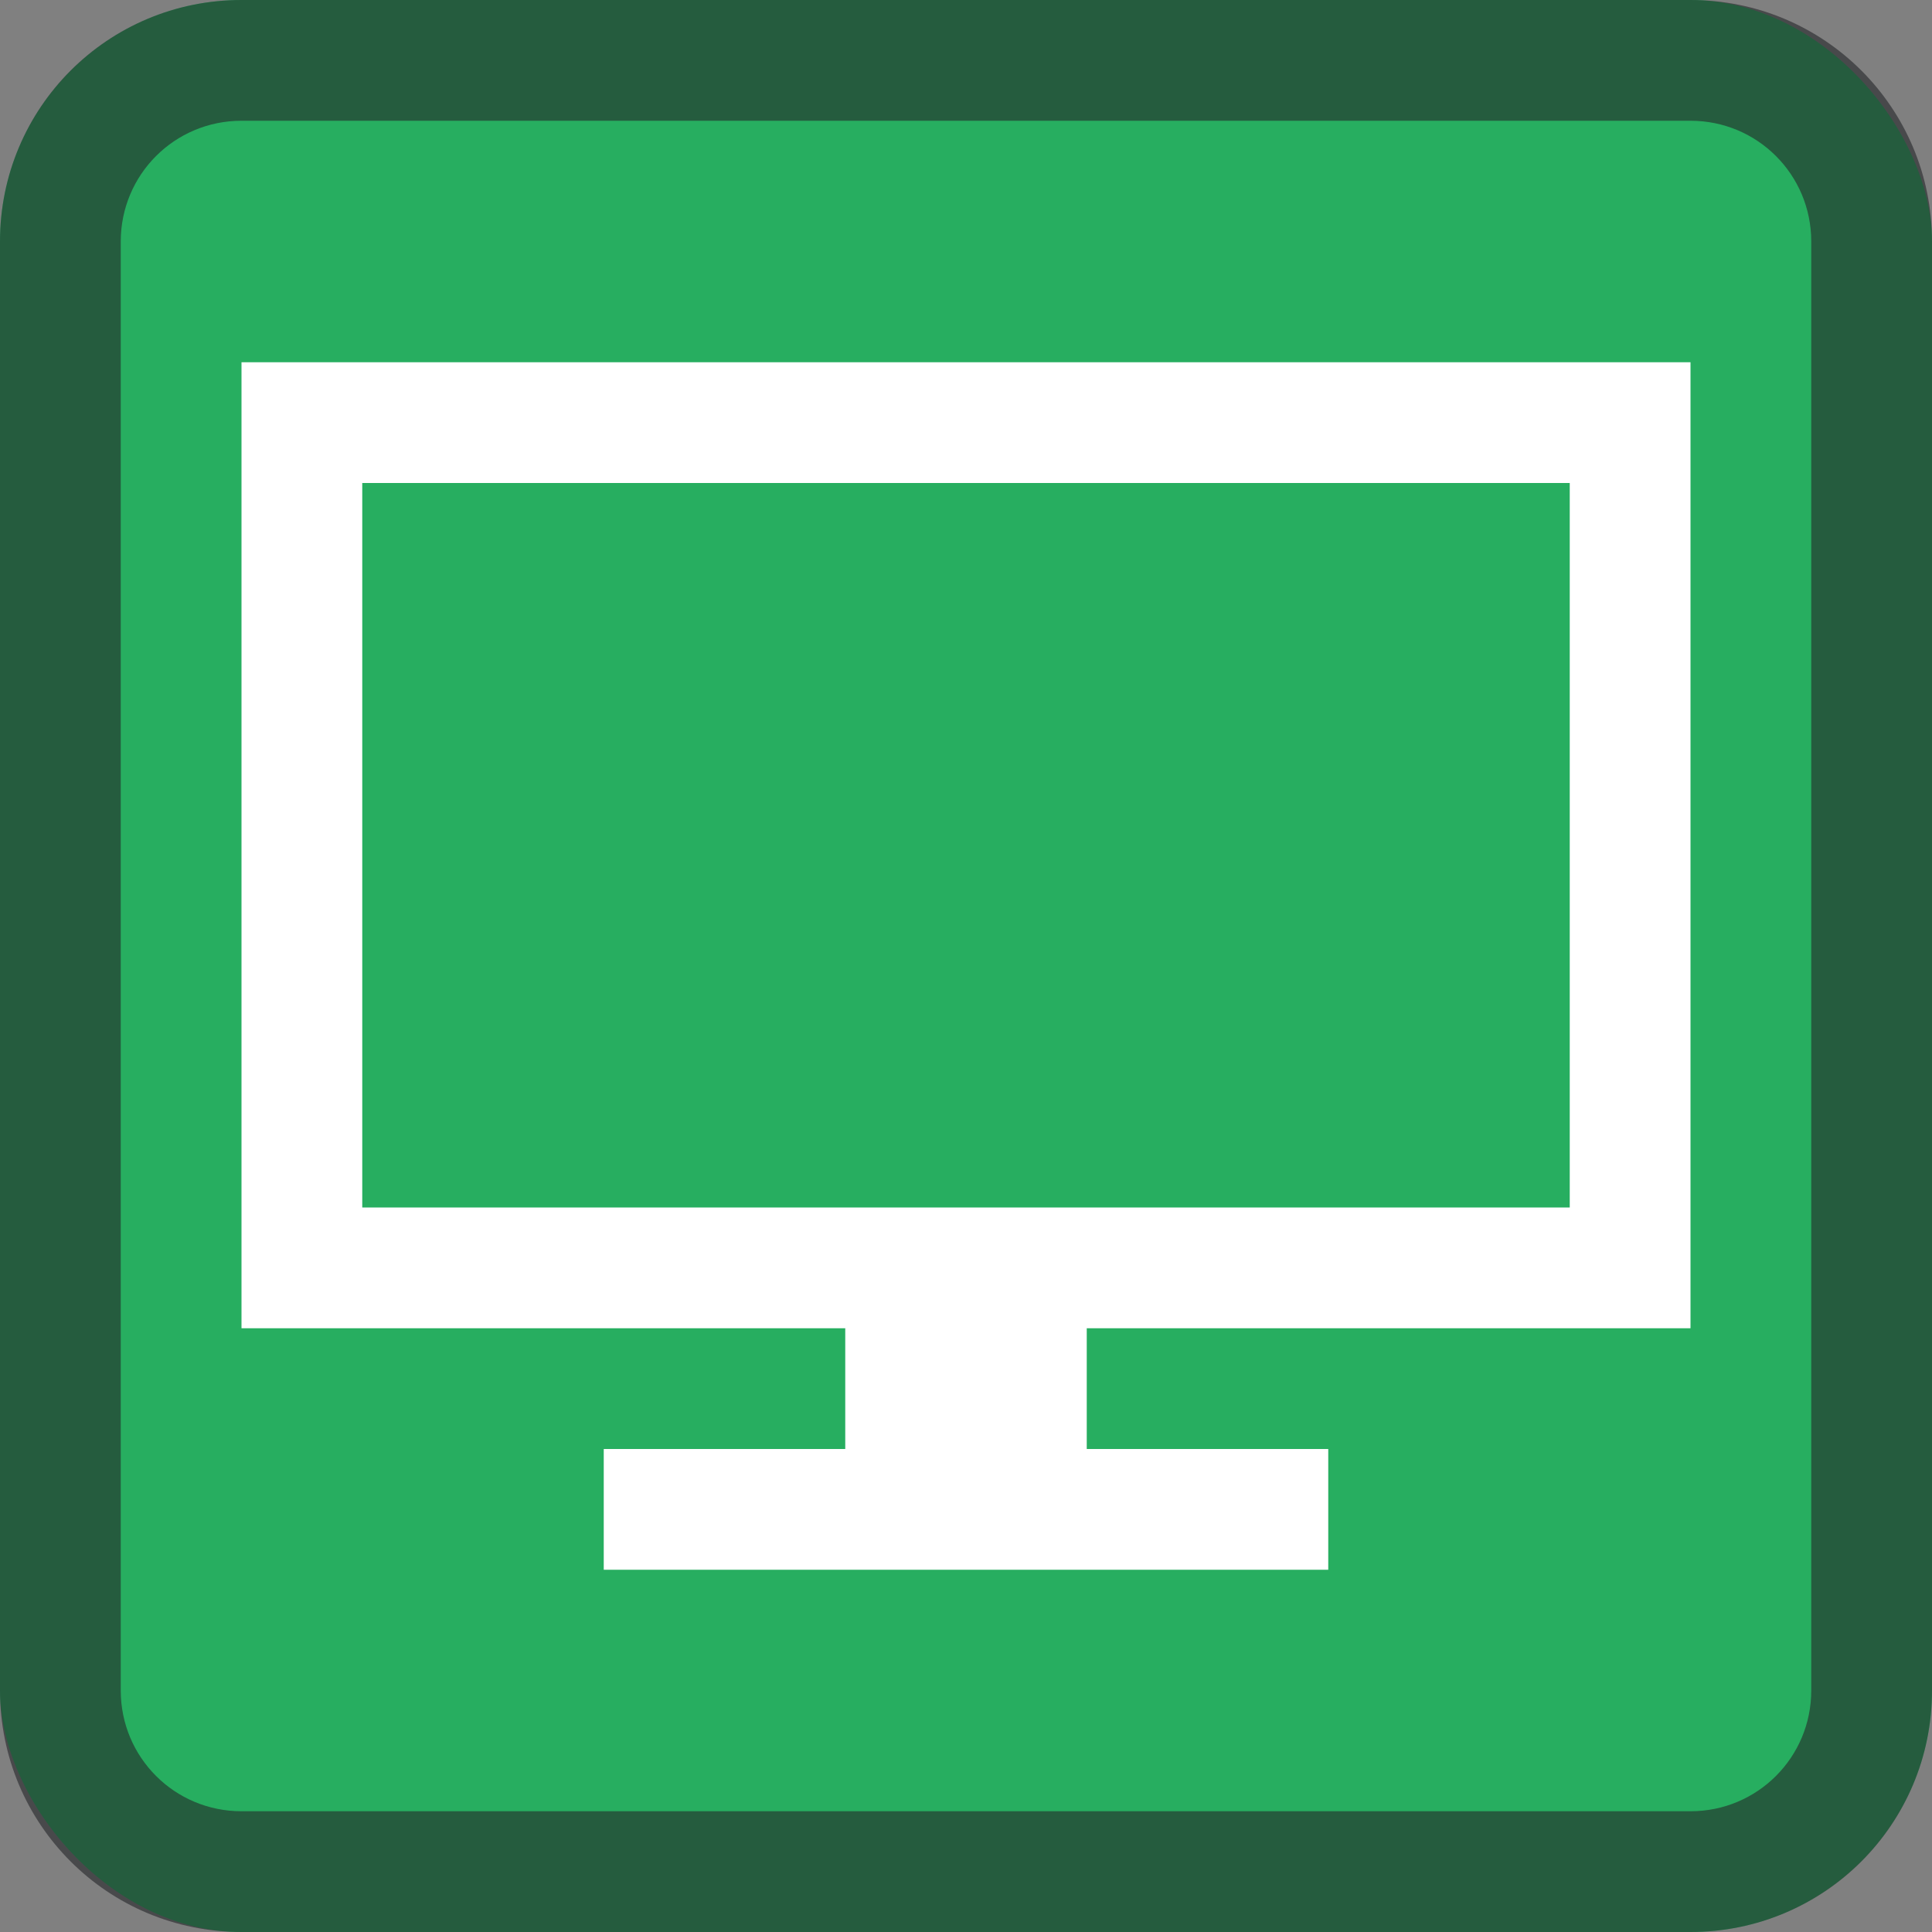 <svg xmlns="http://www.w3.org/2000/svg" viewBox="0 0 16 16"><rect x="0" y="0" width="16" height="16" fill="#808080" stroke="none"/><style id="current-color-scheme" type="text/css">.ColorScheme-PositiveText{color:#27ae60}.ColorScheme-Text{color:#232629}</style><rect width="16" height="16" fill="currentColor" class="ColorScheme-PositiveText" rx="2"/><path fill="currentColor" fill-opacity=".6" d="m2 0c-1.108 0-2 .892-2 2v12c0 1.108.892 2 2 2h12c1.108 0 2-.892 2-2v-12c0-1.108-.892-2-2-2zm0 1h12c.554 0 1 .446 1 1v12c0 .554-.446 1-1 1h-12c-.554 0-1-.446-1-1v-12c0-.554.446-1 1-1z" class="ColorScheme-Text"/><path fill="#fff" d="m2 3v8h5v1h-2v1h6v-1h-2v-1h5v-8zm1 1h10v6h-10z"/></svg>